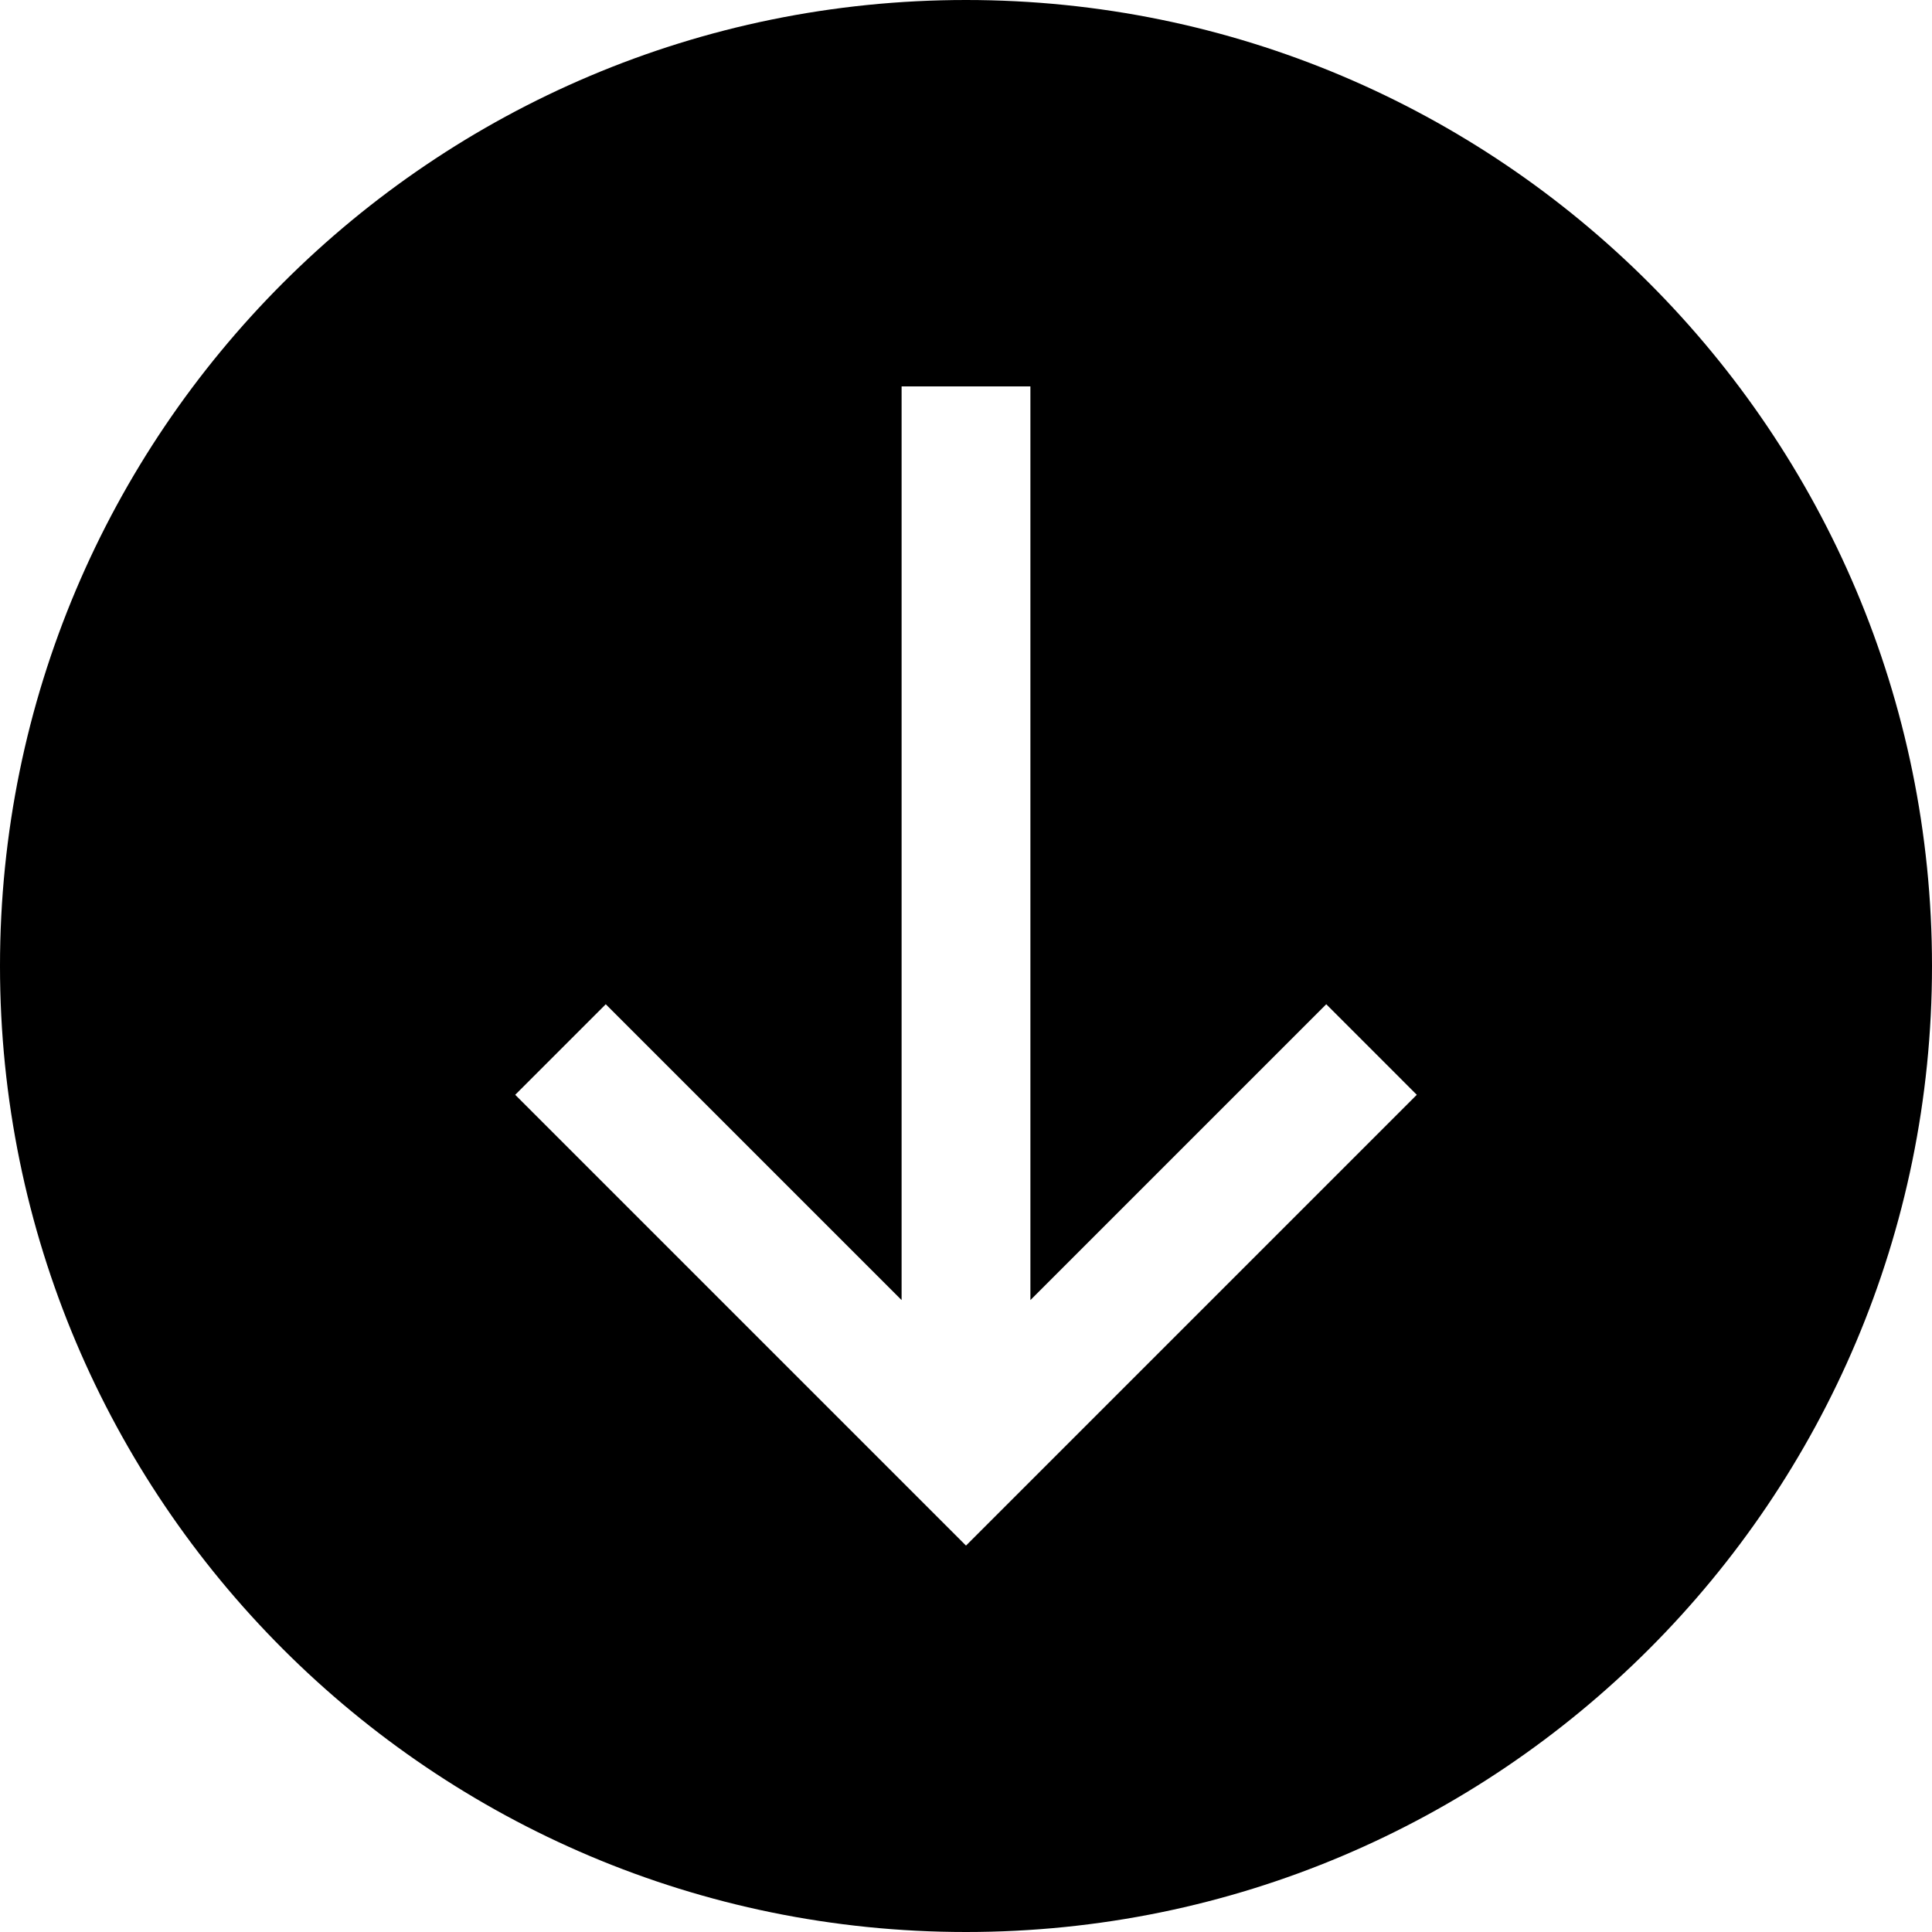 <svg xmlns="http://www.w3.org/2000/svg" width="30" height="30" viewBox="0 0 30 30"><path d="M30 15c0-8.284-6.716-15-15-15S0 6.716 0 15s6.716 15 15 15 15-6.716 15-15zm-8 2l-7 7-7-7 1.406-1.406L14 20.188V6h2v14.188l4.594-4.594L22 17z"/></svg>